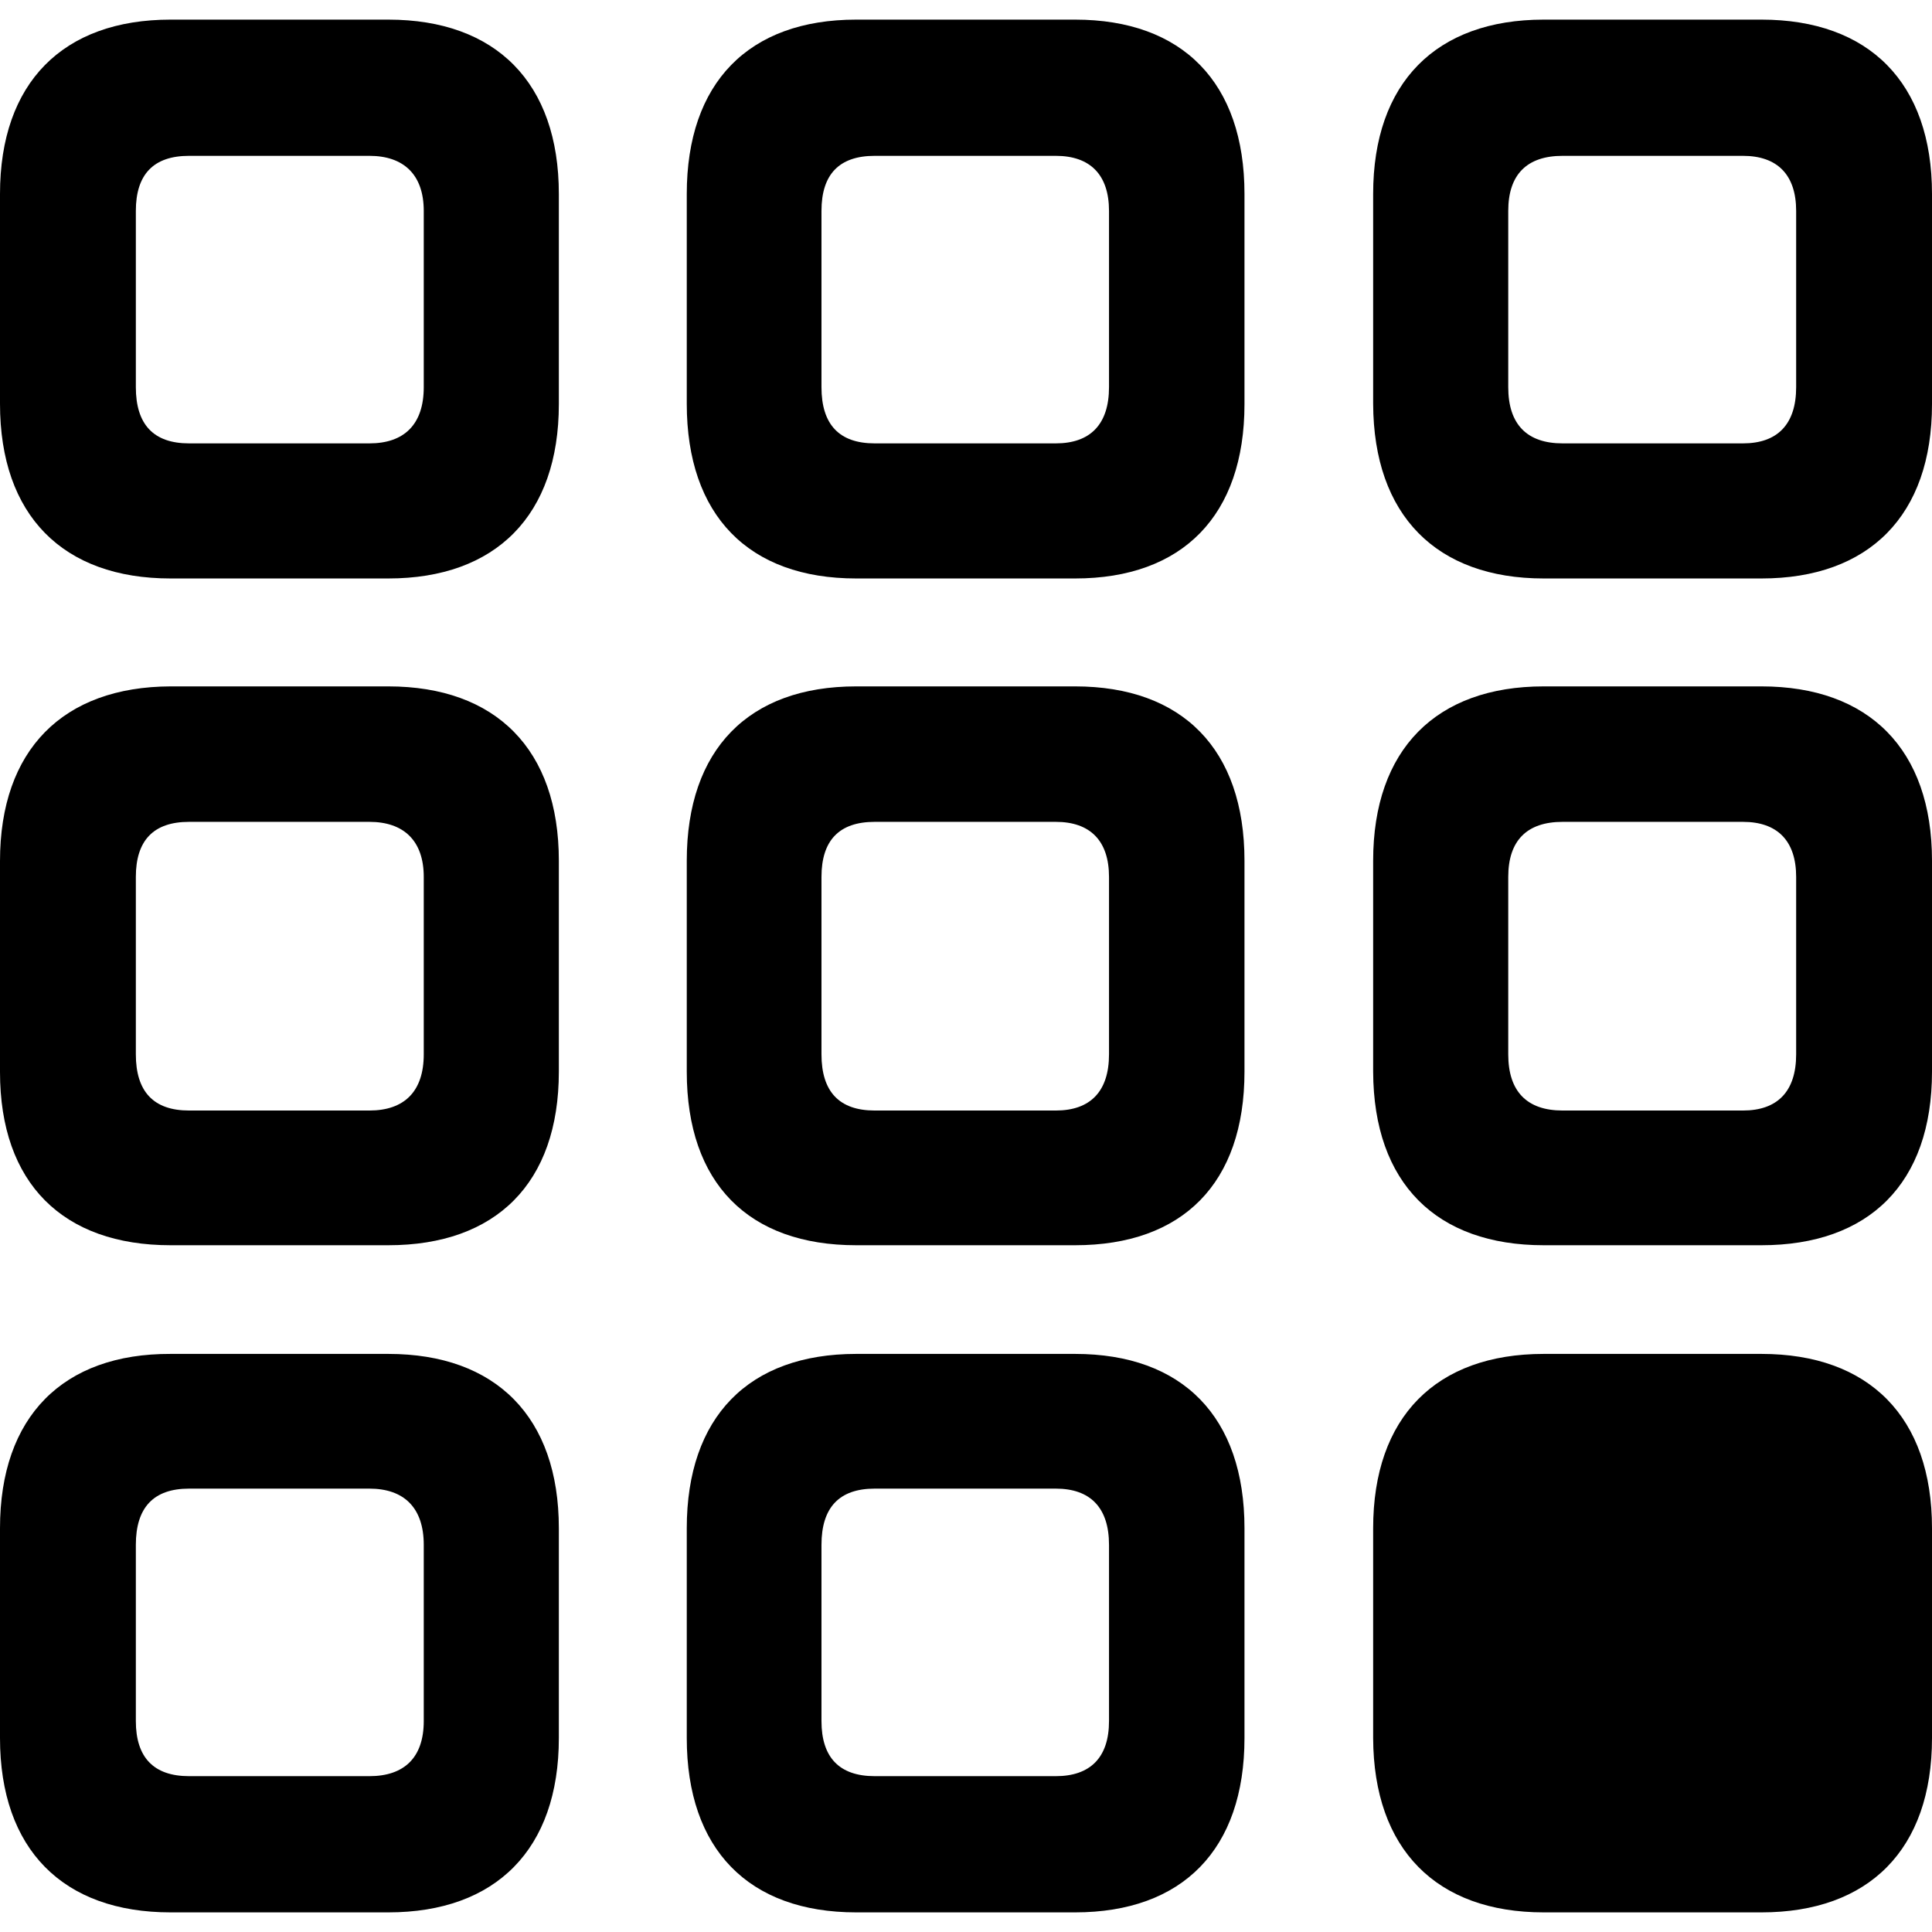 <?xml version="1.0" ?><!-- Generator: Adobe Illustrator 25.0.0, SVG Export Plug-In . SVG Version: 6.00 Build 0)  --><svg xmlns="http://www.w3.org/2000/svg" xmlns:xlink="http://www.w3.org/1999/xlink" version="1.1" id="Layer_1" x="0px" y="0px" viewBox="0 0 512 512" style="enable-background:new 0 0 512 512;" xml:space="preserve">
<path d="M45.2,153.3h57.7c28.5,0,45.2-16.7,45.2-46.2V51.4c0-29.5-16.7-46.2-45.2-46.2H45.2C16.7,5.2,0,21.9,0,51.4V107  C0,136.6,16.7,153.3,45.2,153.3z M226.9,153.3h58c28.5,0,44.9-16.7,44.9-46.2V51.4c0-29.5-16.4-46.2-44.9-46.2h-58  c-28.5,0-44.9,16.7-44.9,46.2V107C182,136.6,198.4,153.3,226.9,153.3z M409.1,153.3h57.7c28.5,0,45.2-16.7,45.2-46.2V51.4  c0-29.5-16.7-46.2-45.2-46.2h-57.7c-28.5,0-45.2,16.7-45.2,46.2V107C364,136.6,380.7,153.3,409.1,153.3z M50.1,117.5  c-9.4,0-14.1-5-14.1-14.9V55.9c0-9.7,4.7-14.6,14.1-14.6h47.8c9.1,0,14.4,5,14.4,14.6v46.7c0,9.9-5.2,14.9-14.4,14.9H50.1z   M231.8,117.5c-9.4,0-14.1-5-14.1-14.9V55.9c0-9.7,4.7-14.6,14.1-14.6h48c9.1,0,14.1,5,14.1,14.6v46.7c0,9.9-5,14.9-14.1,14.9H231.8  z M414.1,117.5c-9.4,0-14.4-5-14.4-14.9V55.9c0-9.7,5-14.6,14.4-14.6h47.8c9.1,0,14.1,5,14.1,14.6v46.7c0,9.9-5,14.9-14.1,14.9  H414.1z M45.2,330h57.7c28.5,0,45.2-16.4,45.2-46v-55.9c0-29.5-16.7-46.2-45.2-46.2H45.2C16.7,182,0,198.7,0,228.2v55.9  C0,313.6,16.7,330,45.2,330z M226.9,330h58c28.5,0,44.9-16.4,44.9-46v-55.9c0-29.5-16.4-46.2-44.9-46.2h-58  c-28.5,0-44.9,16.7-44.9,46.2v55.9C182,313.6,198.4,330,226.9,330z M409.1,330h57.7c28.5,0,45.2-16.4,45.2-46v-55.9  c0-29.5-16.7-46.2-45.2-46.2h-57.7c-28.5,0-45.2,16.7-45.2,46.2v55.9C364,313.6,380.7,330,409.1,330z M50.1,294.3  c-9.4,0-14.1-5-14.1-14.9v-47c0-9.7,4.7-14.6,14.1-14.6h47.8c9.1,0,14.4,5,14.4,14.6v47c0,9.9-5.2,14.9-14.4,14.9H50.1z   M231.8,294.3c-9.4,0-14.1-5-14.1-14.9v-47c0-9.7,4.7-14.6,14.1-14.6h48c9.1,0,14.1,5,14.1,14.6v47c0,9.9-5,14.9-14.1,14.9H231.8z   M414.1,294.3c-9.4,0-14.4-5-14.4-14.9v-47c0-9.7,5-14.6,14.4-14.6h47.8c9.1,0,14.1,5,14.1,14.6v47c0,9.9-5,14.9-14.1,14.9H414.1z   M45.2,506.8h57.7c28.5,0,45.2-16.7,45.2-46.2V405c0-29.5-16.7-46.2-45.2-46.2H45.2C16.7,358.7,0,375.4,0,405v55.6  C0,490.1,16.7,506.8,45.2,506.8z M226.9,506.8h58c28.5,0,44.9-16.7,44.9-46.2V405c0-29.5-16.4-46.2-44.9-46.2h-58  c-28.5,0-44.9,16.7-44.9,46.2v55.6C182,490.1,198.4,506.8,226.9,506.8z M409.1,506.8h57.7c28.5,0,45.2-16.7,45.2-46.2V405  c0-29.5-16.7-46.2-45.2-46.2h-57.7c-28.5,0-45.2,16.7-45.2,46.2v55.6C364,490.1,380.7,506.8,409.1,506.8z M50.1,470.7  c-9.4,0-14.1-5-14.1-14.6v-46.7c0-9.9,4.7-14.9,14.1-14.9h47.8c9.1,0,14.4,5,14.4,14.9v46.7c0,9.7-5.2,14.6-14.4,14.6H50.1z   M231.8,470.7c-9.4,0-14.1-5-14.1-14.6v-46.7c0-9.9,4.7-14.9,14.1-14.9h48c9.1,0,14.1,5,14.1,14.9v46.7c0,9.7-5,14.6-14.1,14.6  H231.8z"/>
</svg>